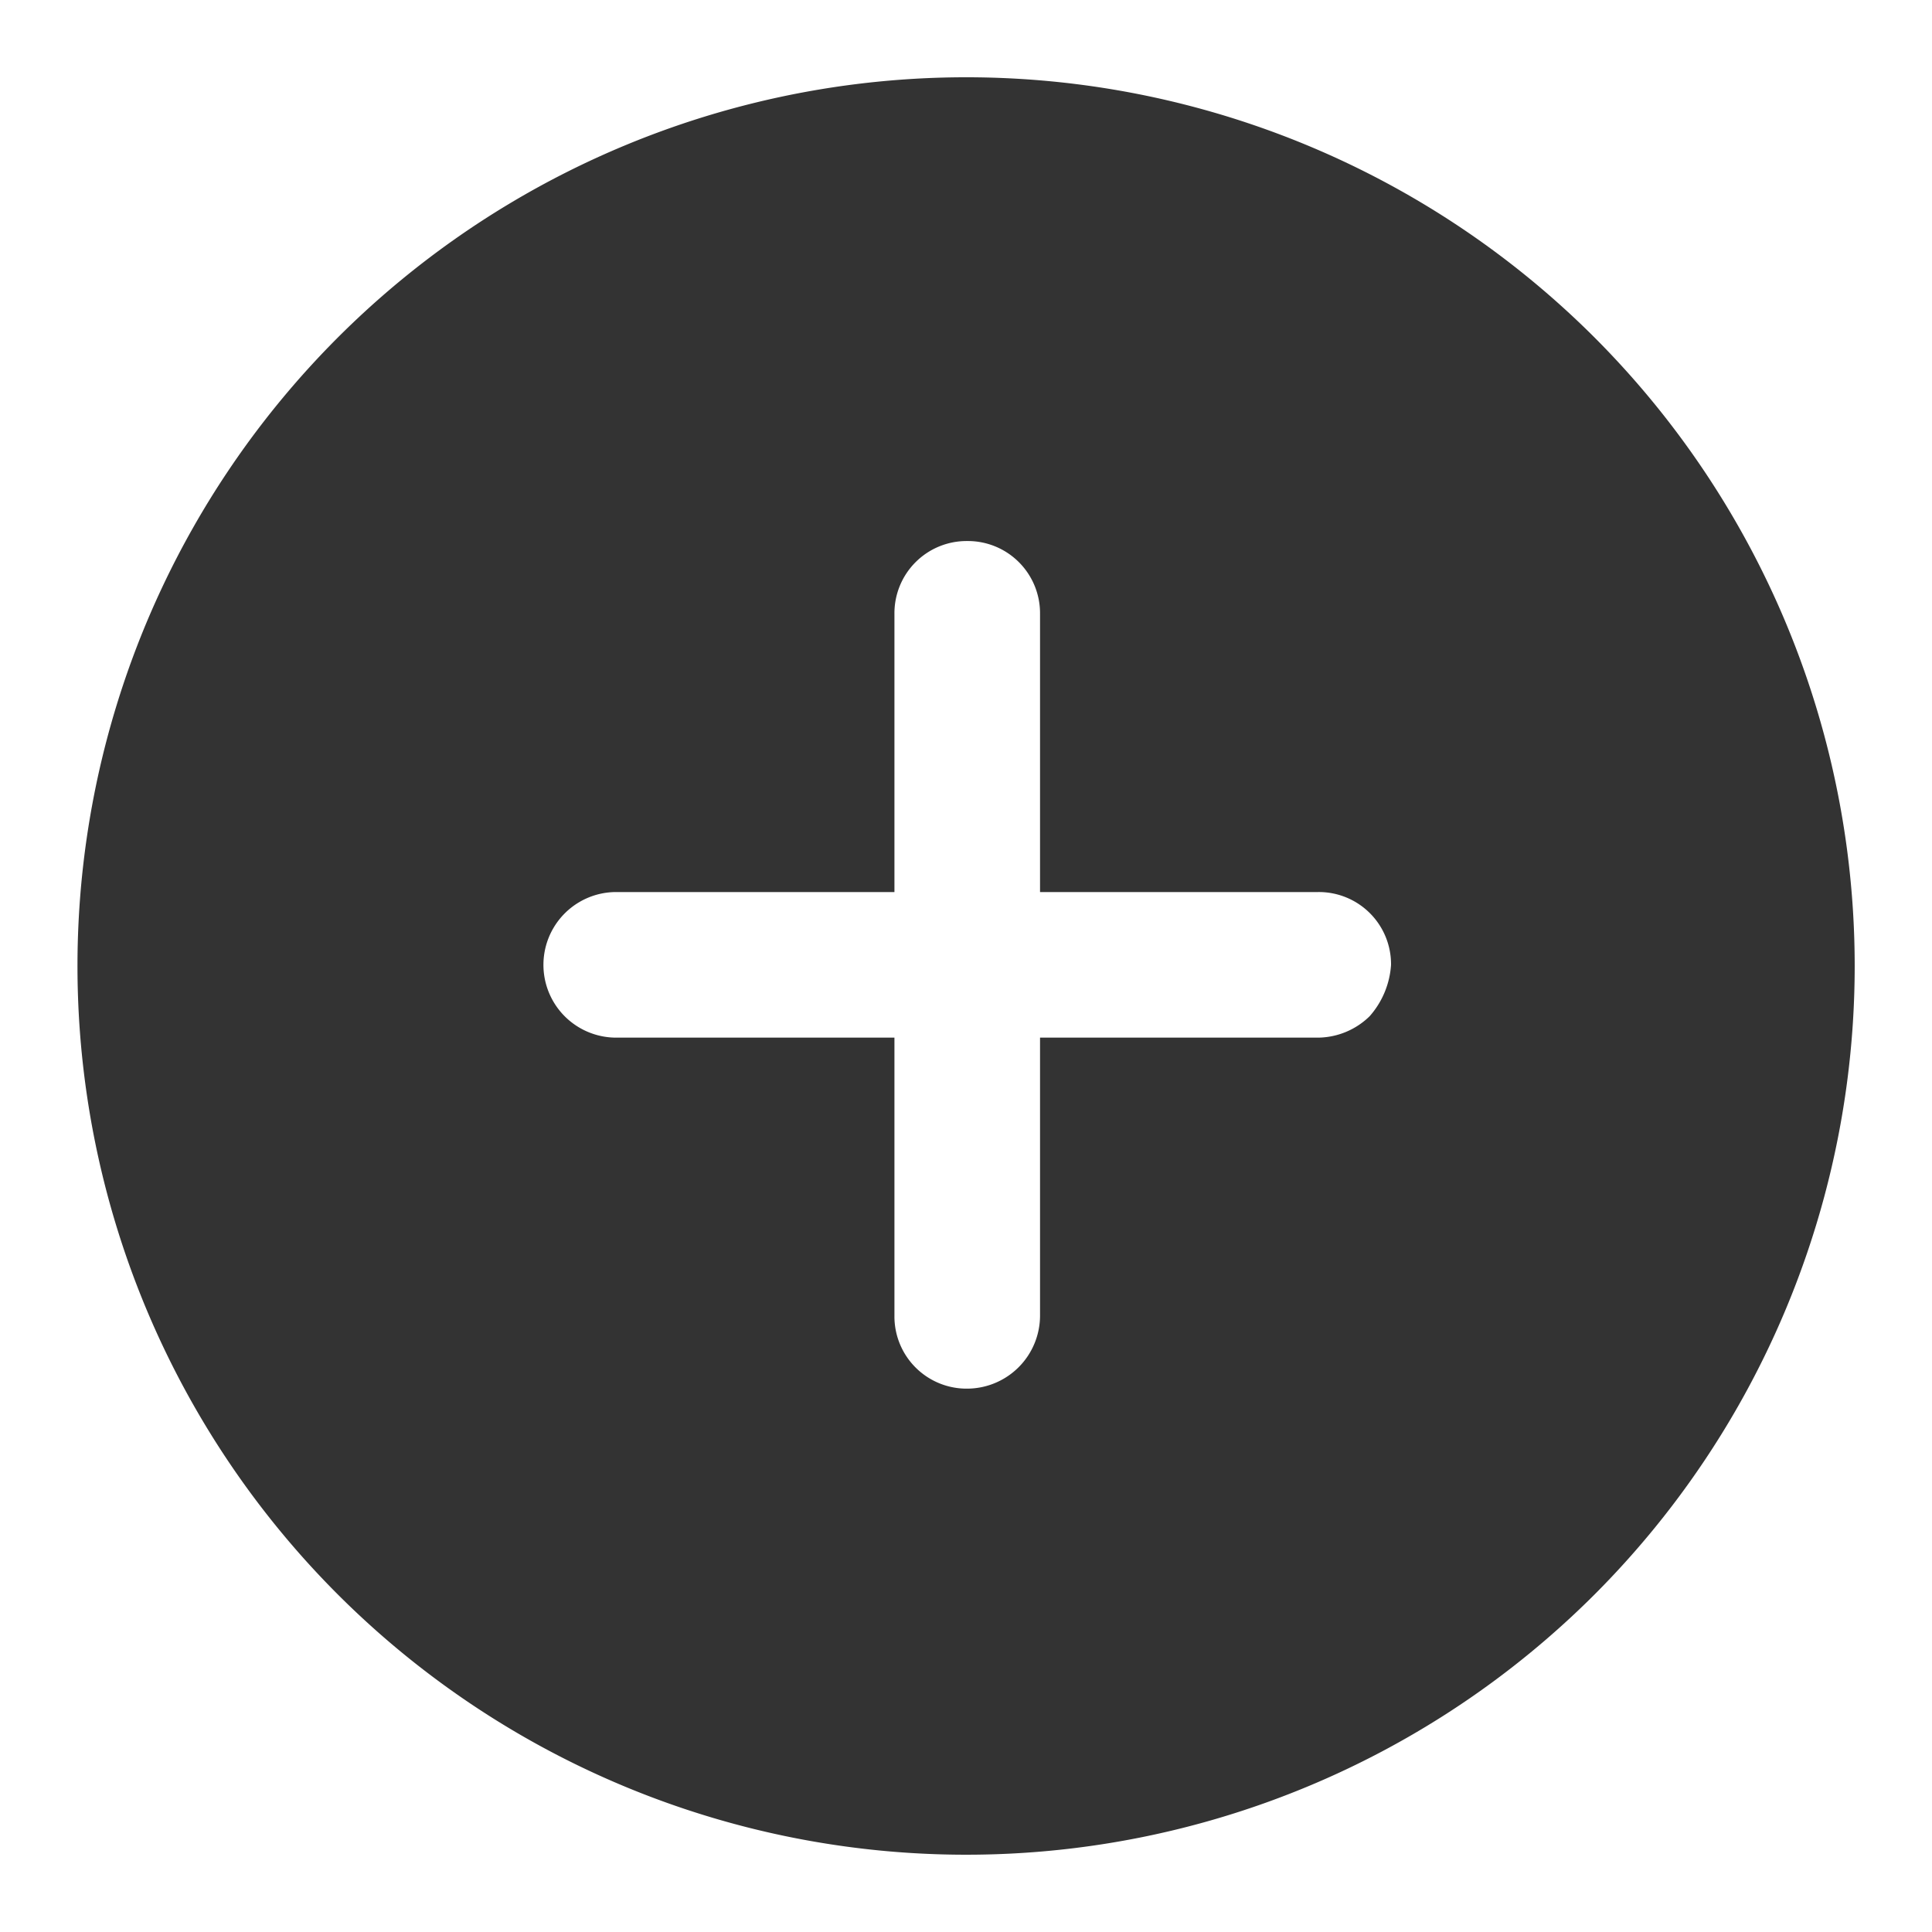 <svg xmlns="http://www.w3.org/2000/svg" xmlns:xlink="http://www.w3.org/1999/xlink" width="25" height="25" viewBox="0 0 25 25">
  <defs>
    <clipPath id="clip-add_tag">
      <rect width="25" height="25"/>
    </clipPath>
  </defs>
  <g id="add_tag" clip-path="url(#clip-add_tag)">
    <rect width="25" height="25" fill="rgba(255,255,255,0)"/>
    <g id="noun_add_929467" transform="translate(1 1)">
      <path id="Path_275" data-name="Path 275" d="M28.083,11.917a11.5,11.5,0,1,0,0,16.266A11.507,11.507,0,0,0,28.083,11.917ZM25.173,20.7a.968.968,0,0,1-.665.277h-3.6v3.6a.946.946,0,0,1-.942.942.934.934,0,0,1-.942-.942v-3.6h-3.6a.942.942,0,0,1,0-1.884h3.6v-3.6a.934.934,0,0,1,.942-.942h0a.934.934,0,0,1,.942.942v3.6h3.6a.934.934,0,0,1,.942.942A1.112,1.112,0,0,1,25.173,20.7Z" transform="translate(-8.45 -8.55)" fill="#333"/>
    </g>
  </g>
</svg>
